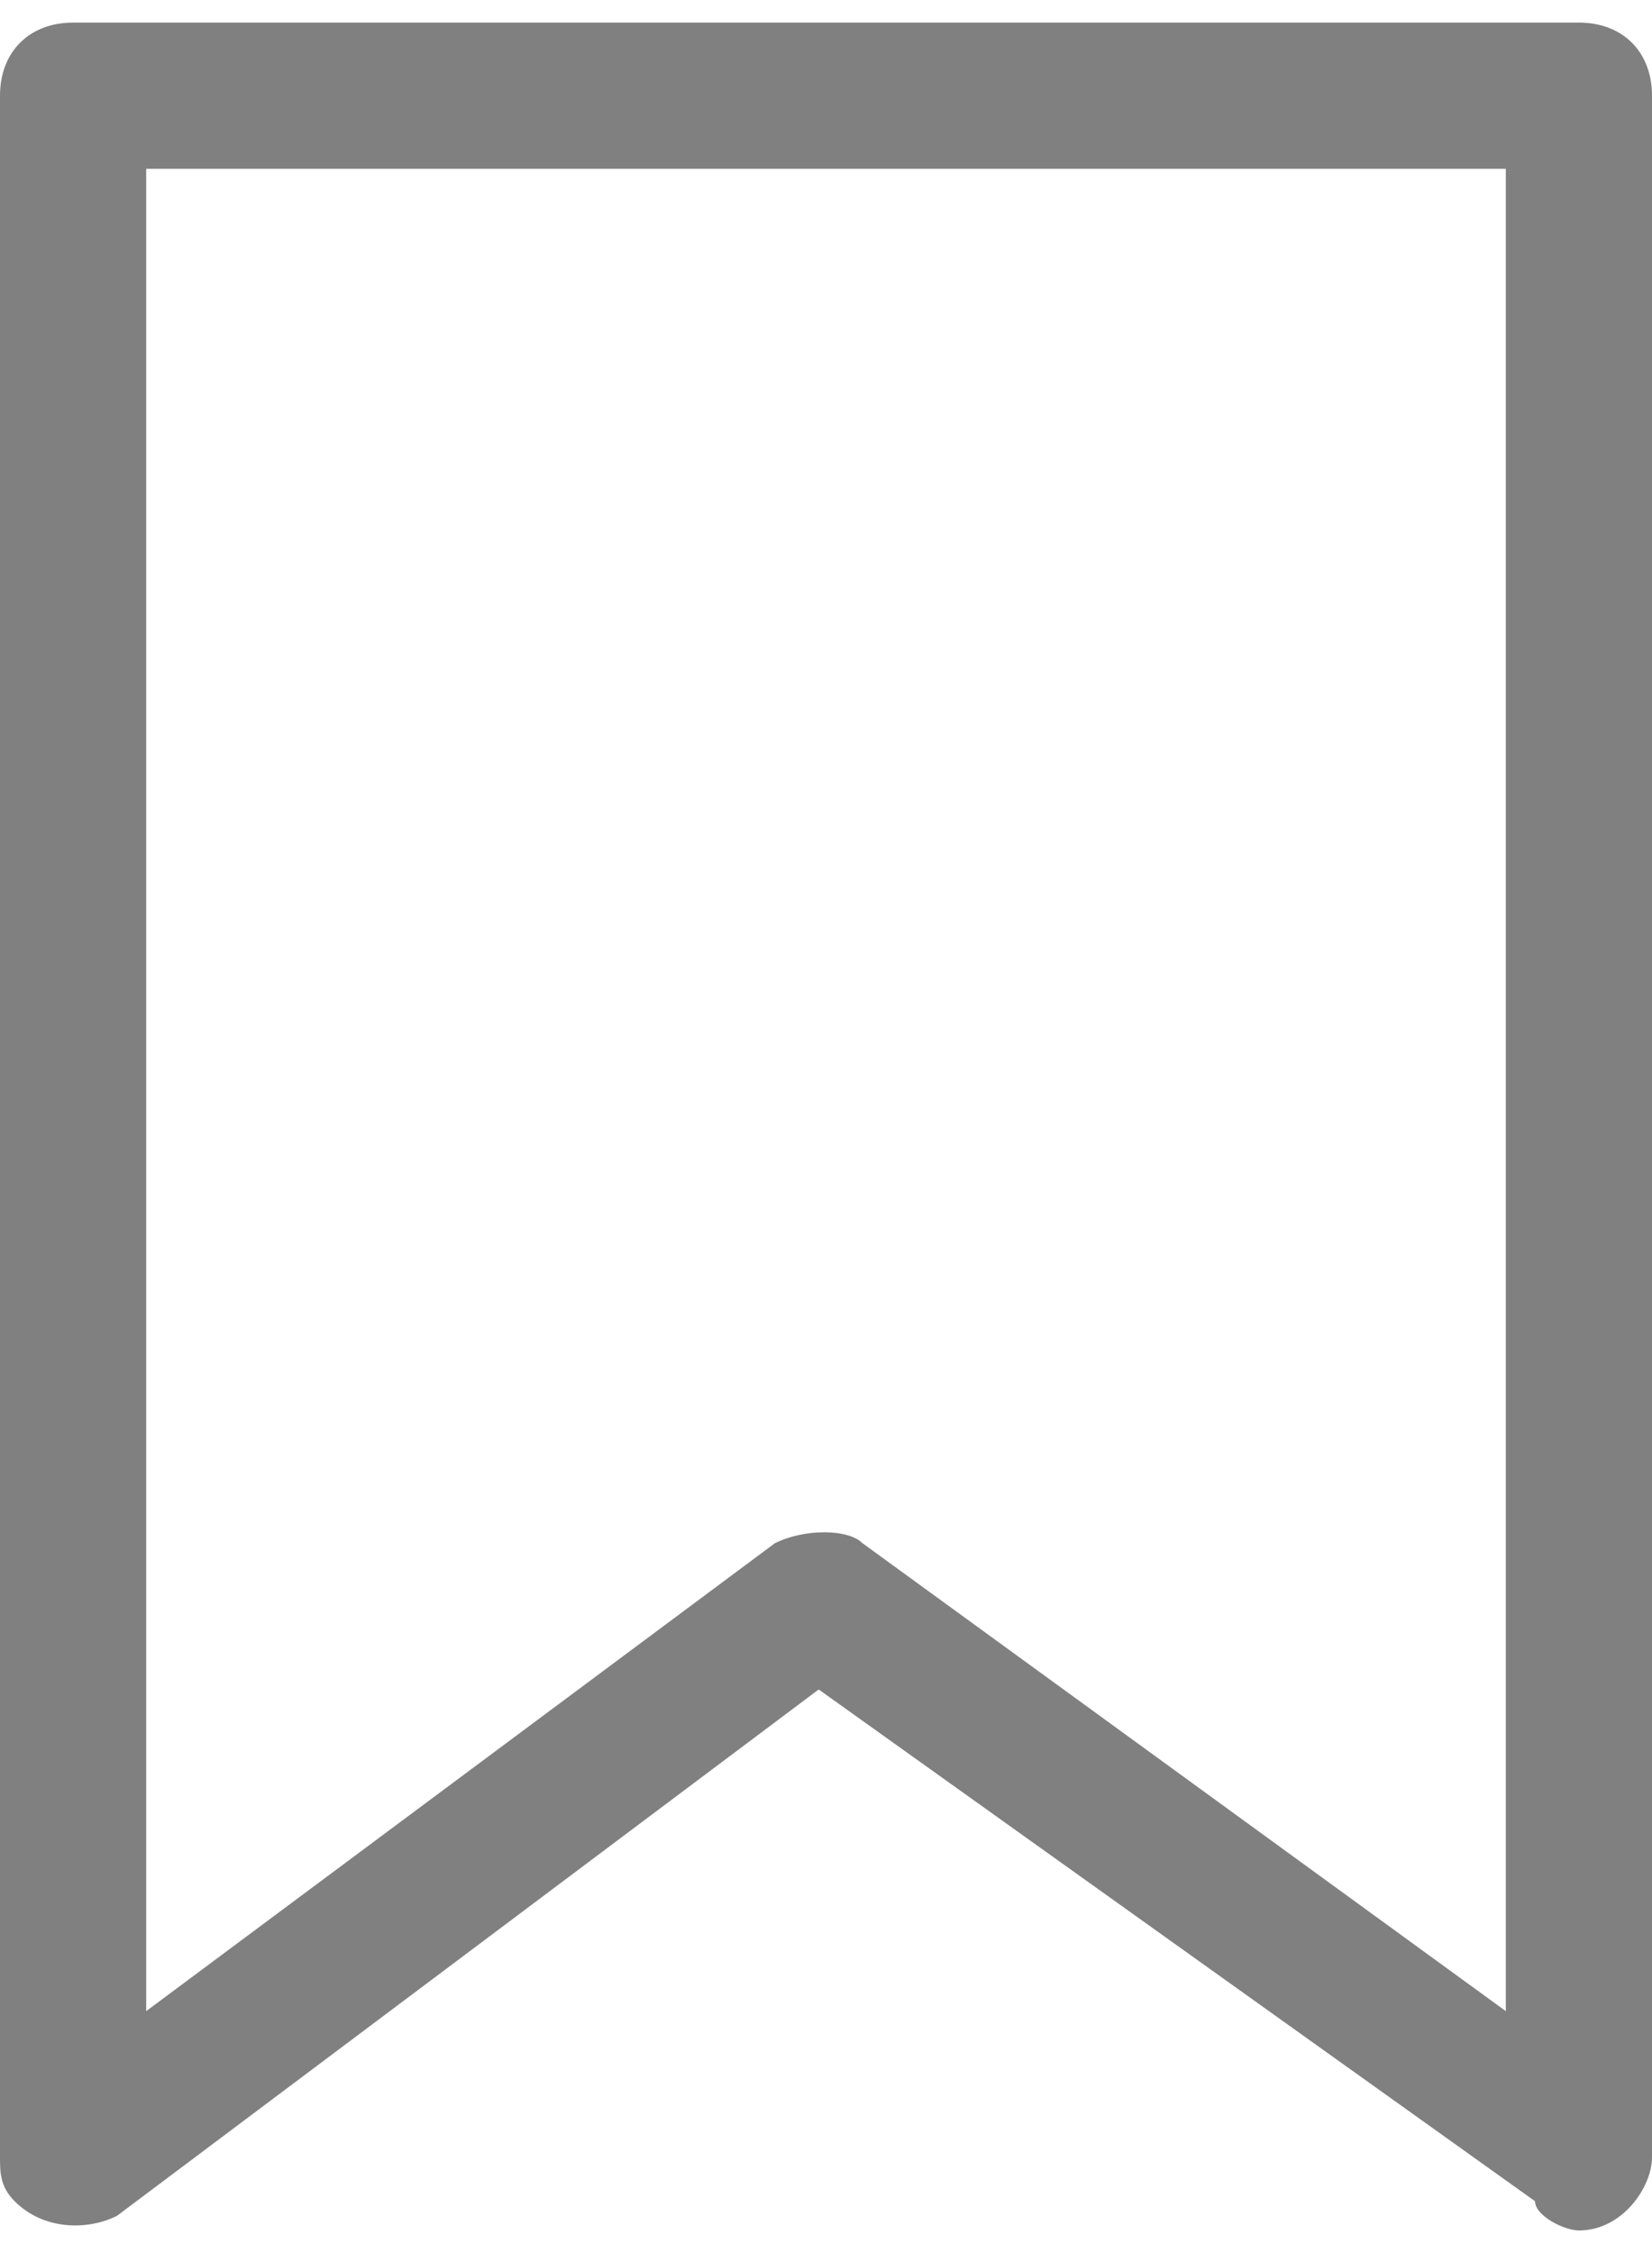 <?xml version="1.0" encoding="UTF-8"?>
<!DOCTYPE svg PUBLIC "-//W3C//DTD SVG 1.1//EN" "http://www.w3.org/Graphics/SVG/1.1/DTD/svg11.dtd">
<!-- Creator: CorelDRAW 2018 (64-Bit) -->
<svg xmlns="http://www.w3.org/2000/svg" xml:space="preserve" width="11px" height="15px" version="1.1" style="shape-rendering:geometricPrecision; text-rendering:geometricPrecision; image-rendering:optimizeQuality; fill-rule:evenodd; clip-rule:evenodd"
viewBox="0 0 0.113 0.151"
 xmlns:xlink="http://www.w3.org/1999/xlink">
 <defs>
  <style type="text/css">
   <![CDATA[
    .fil0 {fill:gray;fill-rule:nonzero}
   ]]>
  </style>
 </defs>
 <g id="Layer_x0020_1">
  <path class="fil0" d="M0.005 0l0.103 0c0.003,0 0.005,0.002 0.005,0.005l0 0.141c0,0.002 -0.002,0.005 -0.005,0.005 -0.001,0 -0.003,-0.001 -0.003,-0.002l-0.049 -0.035 -0.048 0.036c-0.002,0.001 -0.005,0.001 -0.007,-0.001 -0.001,-0.001 -0.001,-0.002 -0.001,-0.003l0 -0.141c0,-0.003 0.002,-0.005 0.005,-0.005zm0.098 0.01l-0.093 0 0 0.126 0.043 -0.032c0.002,-0.001 0.005,-0.001 0.006,0l0.044 0.032 0 -0.126z"/>
 </g>
</svg>
